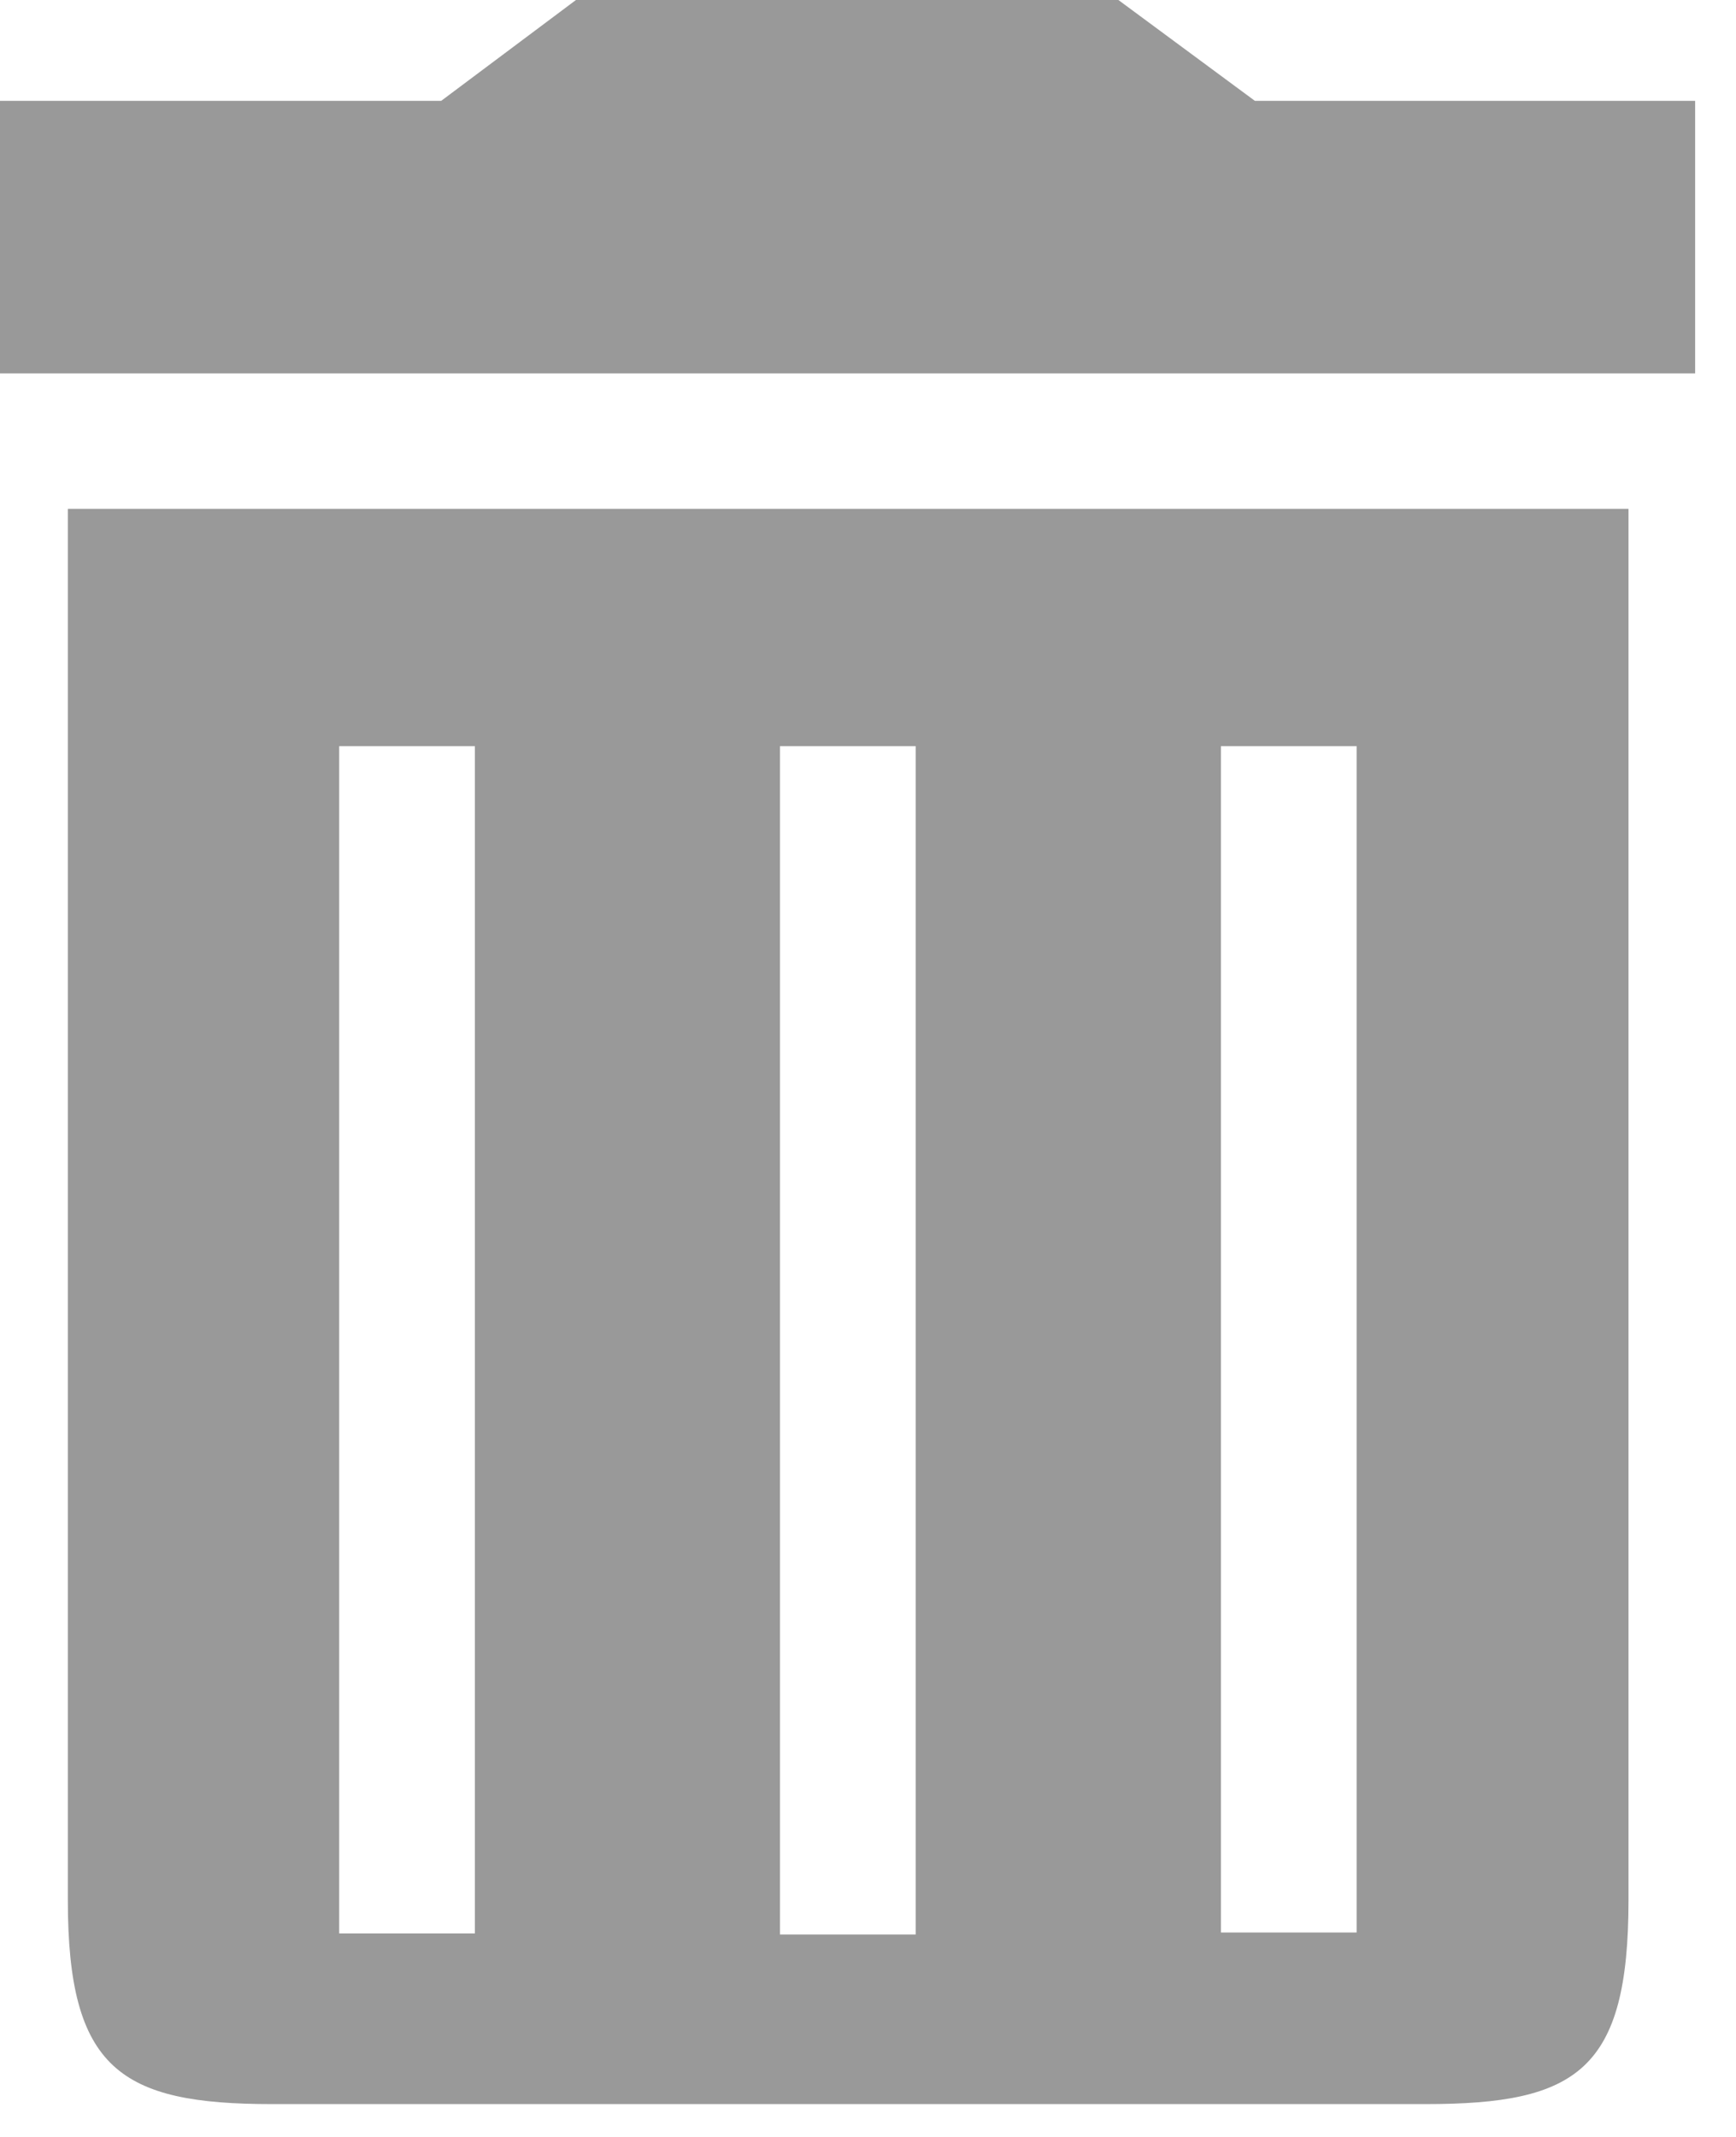 <?xml version="1.0" encoding="UTF-8" standalone="no"?>
<svg width="13px" height="16px" viewBox="0 0 13 16" version="1.1" xmlns="http://www.w3.org/2000/svg" xmlns:xlink="http://www.w3.org/1999/xlink">
    <!-- Generator: Sketch 40 (33762) - http://www.bohemiancoding.com/sketch -->
    <title>Group 3 Copy</title>
    <desc>Created with Sketch.</desc>
    <defs></defs>
    <g id="Sending" stroke="none" stroke-width="1" fill="none" fill-rule="evenodd">
        <g id="1.2-hover-docu" transform="translate(-284, -327)" fill="#999999">
            <g id="Group-3-Copy" transform="translate(284, 327)">
                <path d="M10.676,15.754 L2.035,15.754 C0.903,15.754 0.508,15.492 0.508,14.227 L0.508,3.81 L12.195,3.81 L12.195,14.227 C12.195,15.503 11.808,15.754 10.676,15.754 Z M5.841,5.587 L6.857,5.587 L6.857,14.484 L5.841,14.484 L5.841,5.587 Z M9.143,5.587 L10.159,5.587 L10.159,14.469 L9.143,14.469 L9.143,5.587 Z M2.54,5.587 L3.556,5.587 L3.556,14.476 L2.54,14.476 L2.54,5.587 Z" id="Combined-Shape"></path>
                <polygon id="Shape" points="9.397 0.755 8.375 0 4.313 0 3.304 0.755 0 0.755 0 2.796 12.694 2.796 12.694 0.755"></polygon>
            </g>
        </g>
    </g>
</svg>